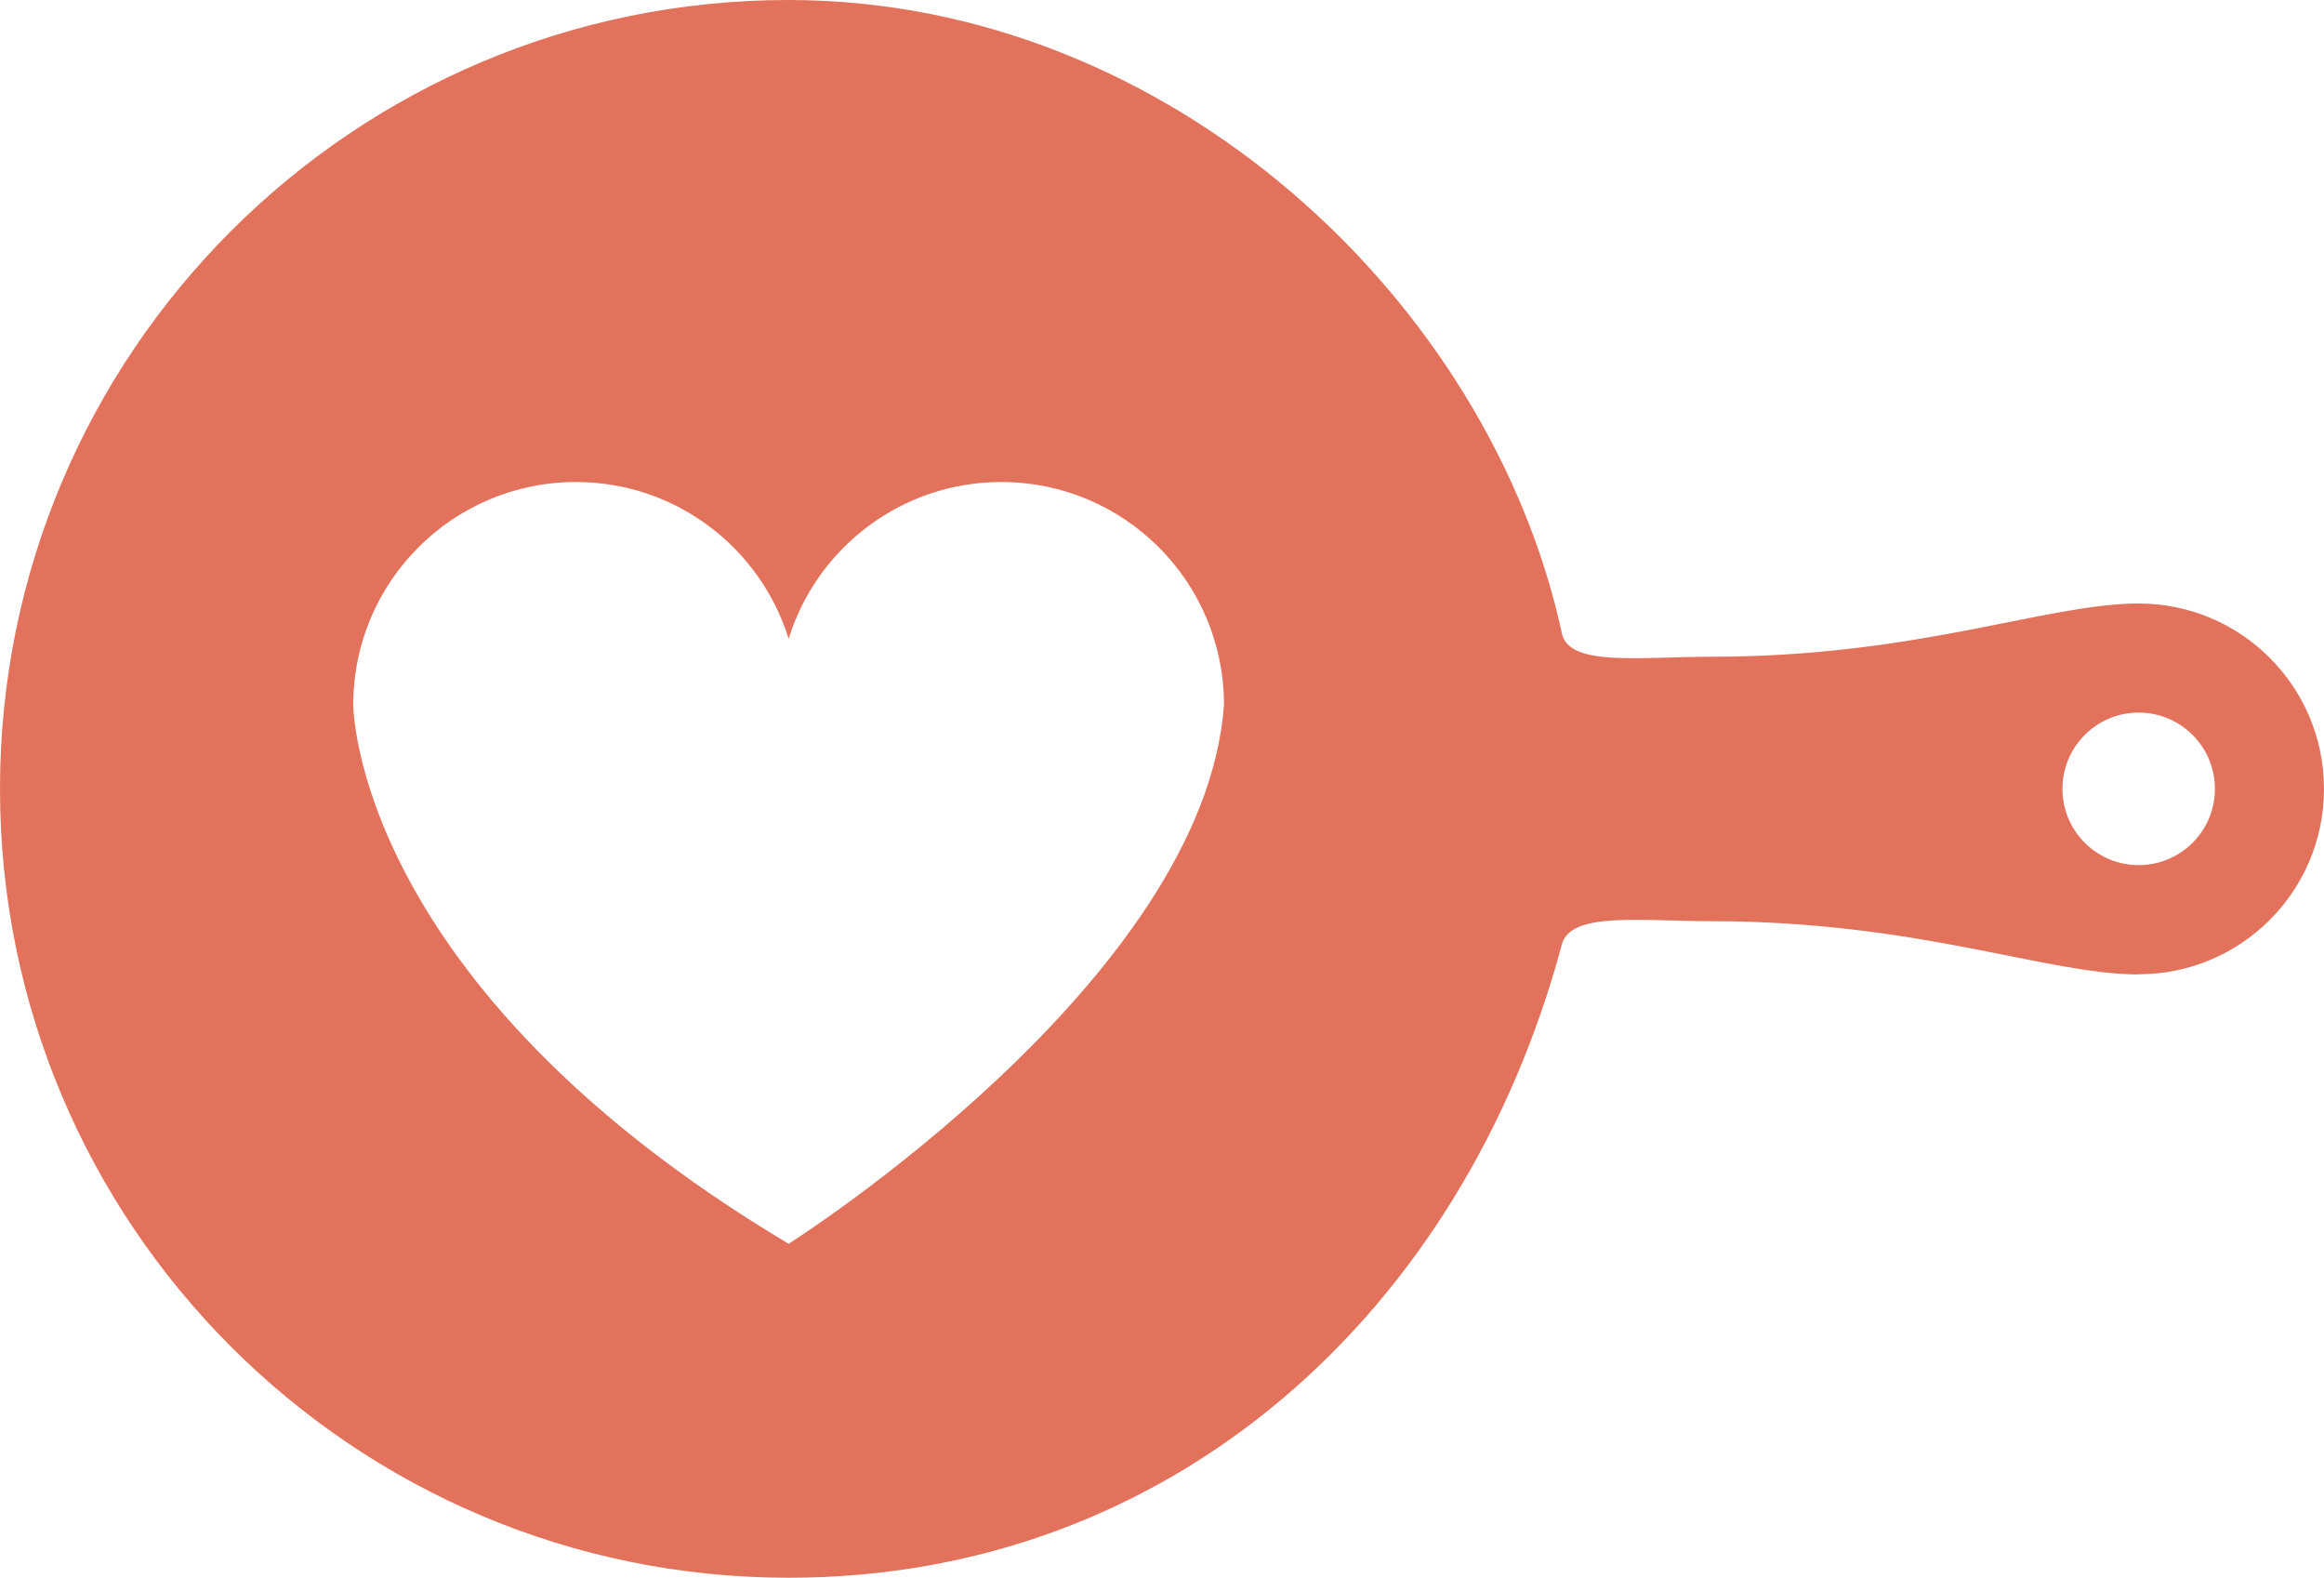 <?xml version="1.0" encoding="UTF-8" standalone="no"?>
<svg
   xmlns:dc="http://purl.org/dc/elements/1.1/"
   xmlns:cc="http://creativecommons.org/ns#"
   xmlns:rdf="http://www.w3.org/1999/02/22-rdf-syntax-ns#"
   xmlns:svg="http://www.w3.org/2000/svg"
   xmlns="http://www.w3.org/2000/svg"
   xmlns:sodipodi="http://sodipodi.sourceforge.net/DTD/sodipodi-0.dtd"
   xmlns:inkscape="http://www.inkscape.org/namespaces/inkscape"
   sodipodi:docname="logo.svg"
   inkscape:version="1.0 (4035a4fb49, 2020-05-01)"
   id="svg8"
   version="1.1"
   viewBox="0 0 130.2 88.365"
   height="88.365mm"
   width="130.2mm">
  <defs
     id="defs2">
	
	
</defs>
  <sodipodi:namedview
     inkscape:window-maximized="0"
     inkscape:window-y="0"
     inkscape:window-x="182"
     inkscape:window-height="1040"
     inkscape:window-width="1274"
     showgrid="false"
     inkscape:document-rotation="0"
     inkscape:current-layer="layer1"
     inkscape:document-units="mm"
     inkscape:cy="358.74838"
     inkscape:cx="99.521632"
     inkscape:zoom="0.98994949"
     inkscape:pageshadow="2"
     inkscape:pageopacity="0.0"
     borderopacity="1.0"
     bordercolor="#666666"
     pagecolor="#ffffff"
     id="base" />
  <g
     transform="translate(-58.305,-73.657)"
     id="layer1"
     inkscape:groupmode="layer"
     inkscape:label="Layer 1">
    <path
       style="stroke-width:0.265"
       id="path16"
       d="m 178.123,107.457 c -5.164,0 -12.343,2.982 -23.941,2.982 -3.958,0 -7.966,0.576 -8.371,-1.297 -4,-18.548 -21.9,-35.485 -43.323,-35.485 -24.401,0 -44.183,19.781 -44.183,44.183 0,24.402 19.782,44.183 44.183,44.183 21.42,0 37.776,-14.801 43.32,-35.474 0.496,-1.85 4.414,-1.298 8.373,-1.298 11.598,0 18.778,2.982 23.941,2.982 v -0.01 c 5.734,0 10.383,-4.649 10.383,-10.383 0,-5.733 -4.649,-10.383 -10.383,-10.383 z m -75.635,35.861 C 78.04,128.739 78.097,113.127 78.097,113.127 c 0,-6.889 5.584,-12.473 12.474,-12.473 5.604,0 10.343,3.695 11.917,8.781 1.573,-5.086 6.312,-8.781 11.916,-8.781 6.889,0 12.473,5.584 12.473,12.473 -1.089,15.464 -24.389,30.191 -24.389,30.191 z m 75.635,-21.208 c -2.358,0 -4.271,-1.912 -4.271,-4.271 0,-2.358 1.912,-4.271 4.271,-4.271 2.358,0 4.271,1.912 4.271,4.271 0,2.359 -1.912,4.271 -4.271,4.271 z"
       fill="#e2725c" />
  </g>
</svg>
